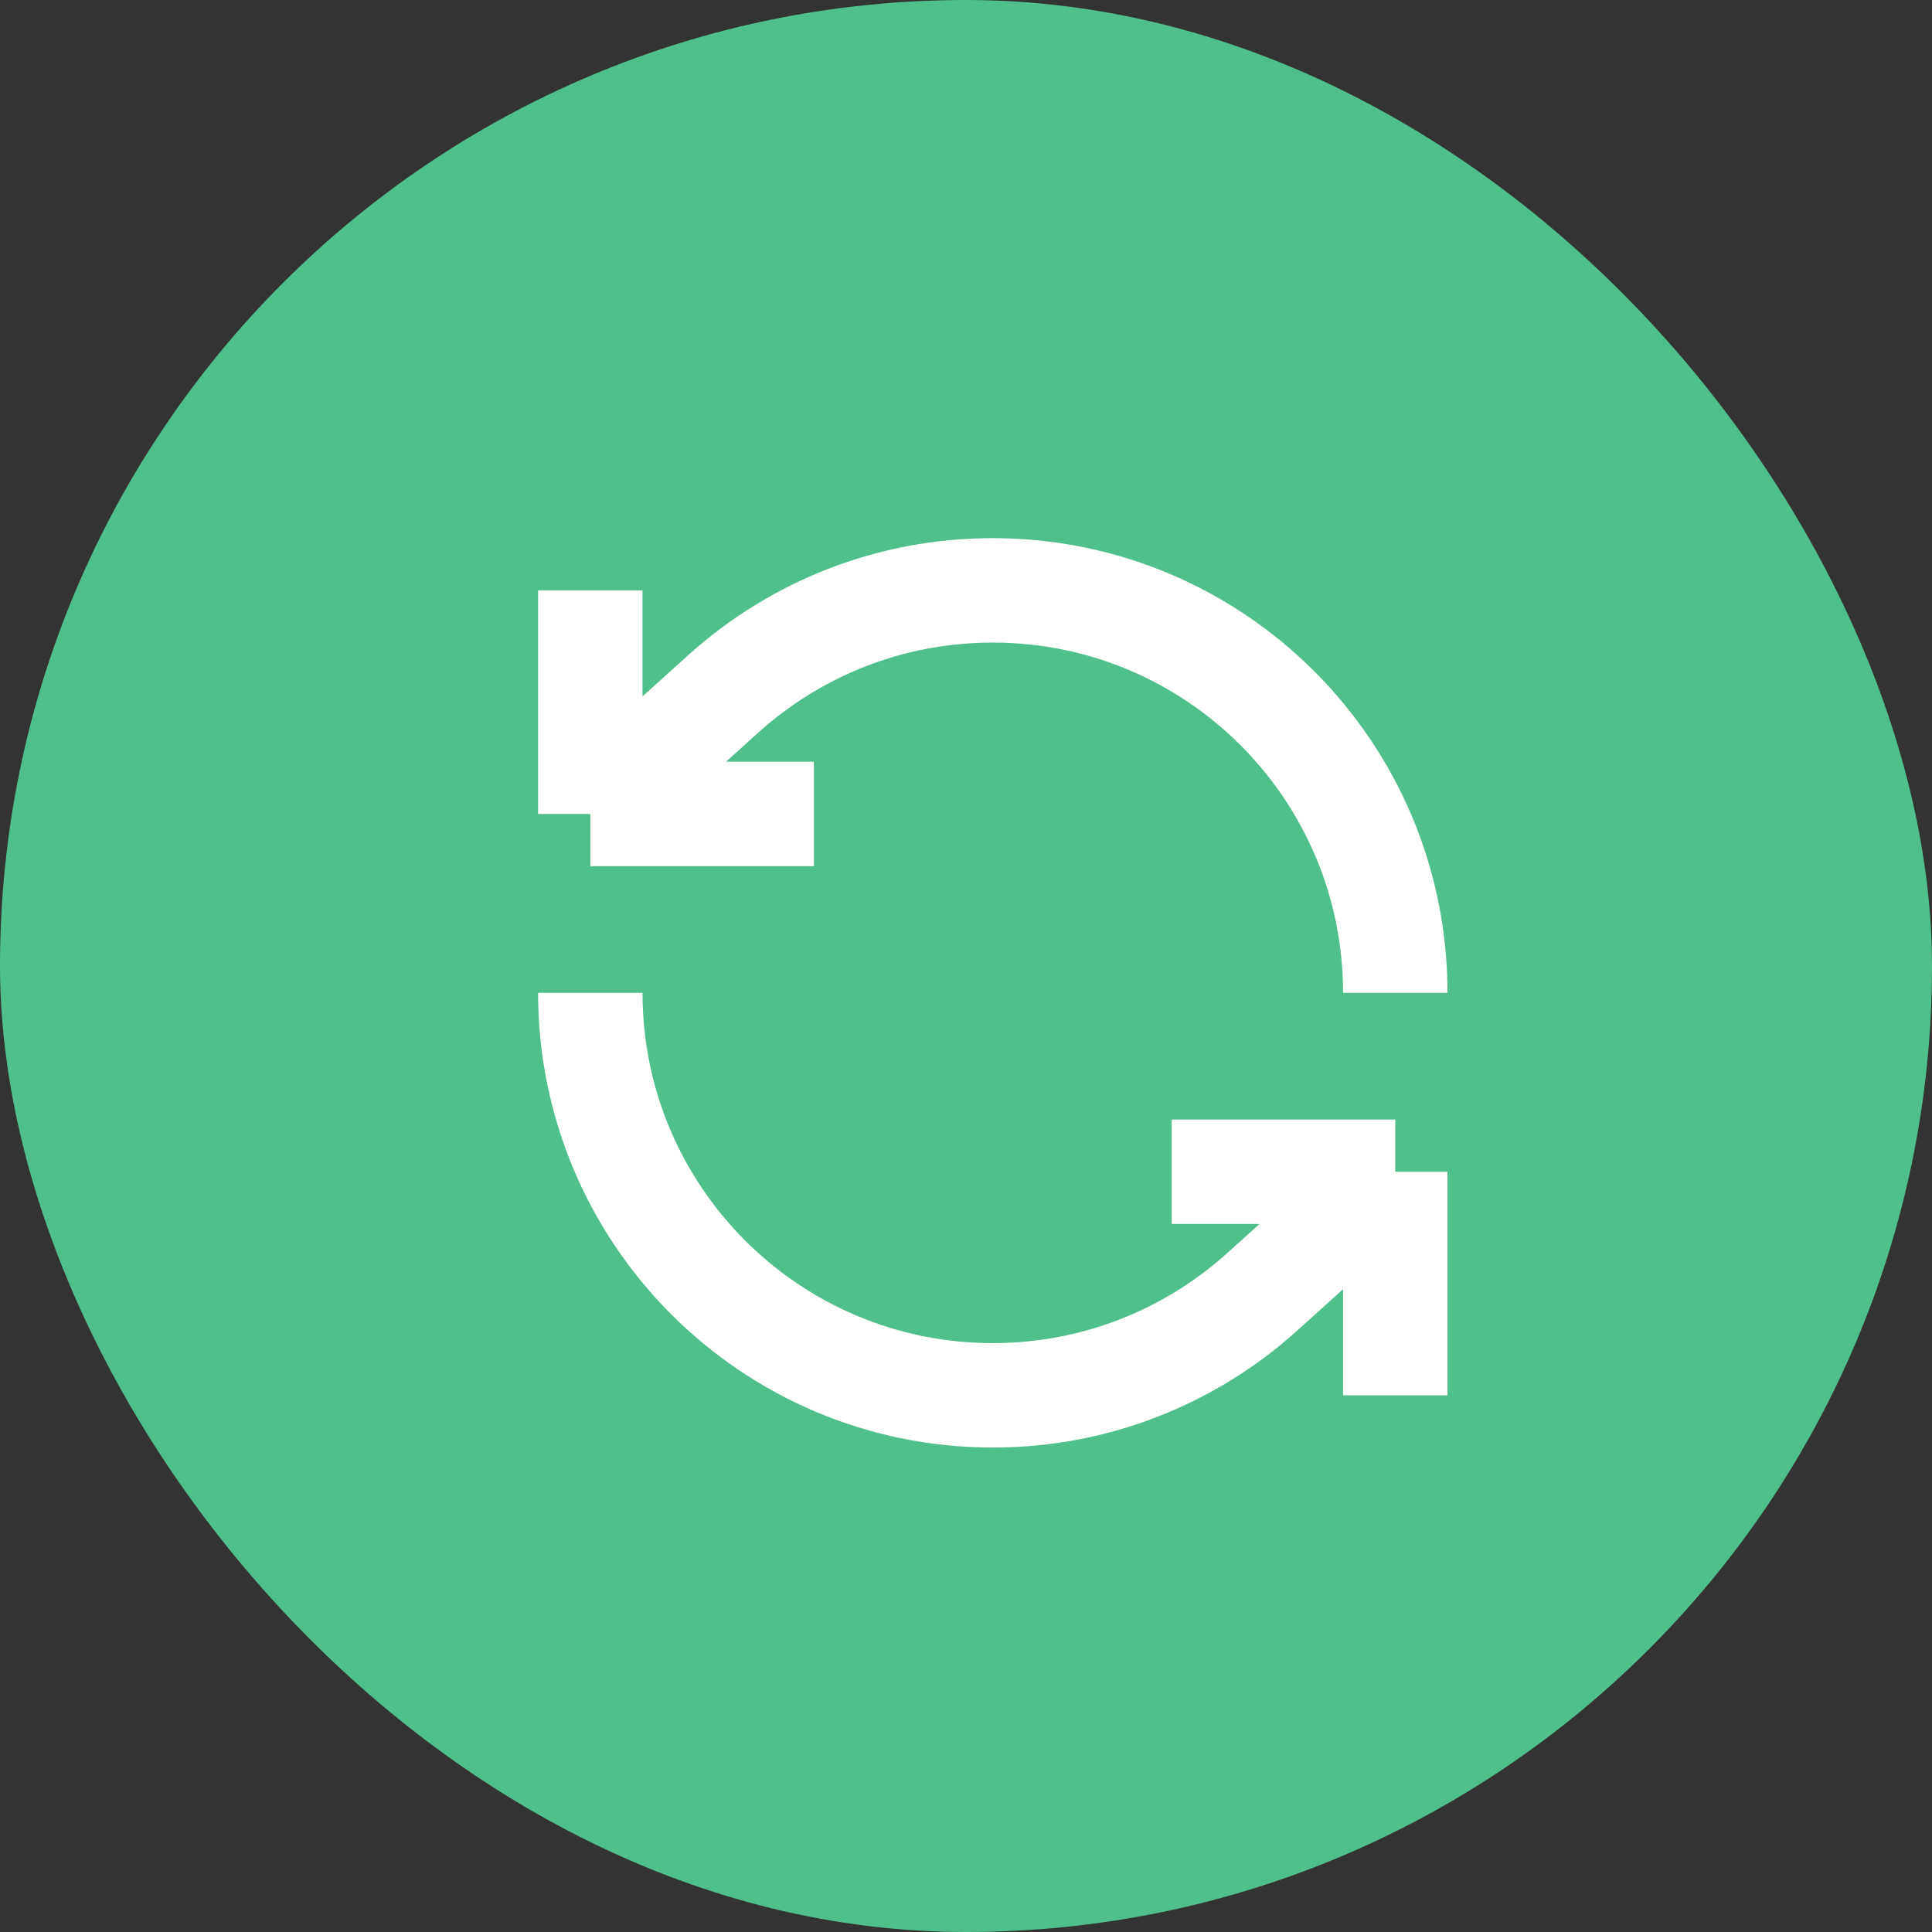 <svg width="37" height="37" viewBox="0 0 37 37" fill="none" xmlns="http://www.w3.org/2000/svg">
<rect x="0" y="0" width="37" height="37" fill="#333333" stroke="none"/>
<rect width="37" height="37" rx="18.5" fill="#4FBF8B"/>
<path d="M11.305 19.014C11.305 23.271 14.756 26.722 19.013 26.722C20.987 26.722 22.788 25.98 24.152 24.759L26.721 22.44M26.721 22.44V26.722M26.721 22.44H22.439M26.721 19.014C26.721 14.757 23.27 11.306 19.013 11.306C17.039 11.306 15.238 12.048 13.874 13.268L11.305 15.588M11.305 15.588V11.306M11.305 15.588H15.587" stroke="white" stroke-width="2" strokeLinecap="round" strokeLinejoin="round"/>
</svg>
